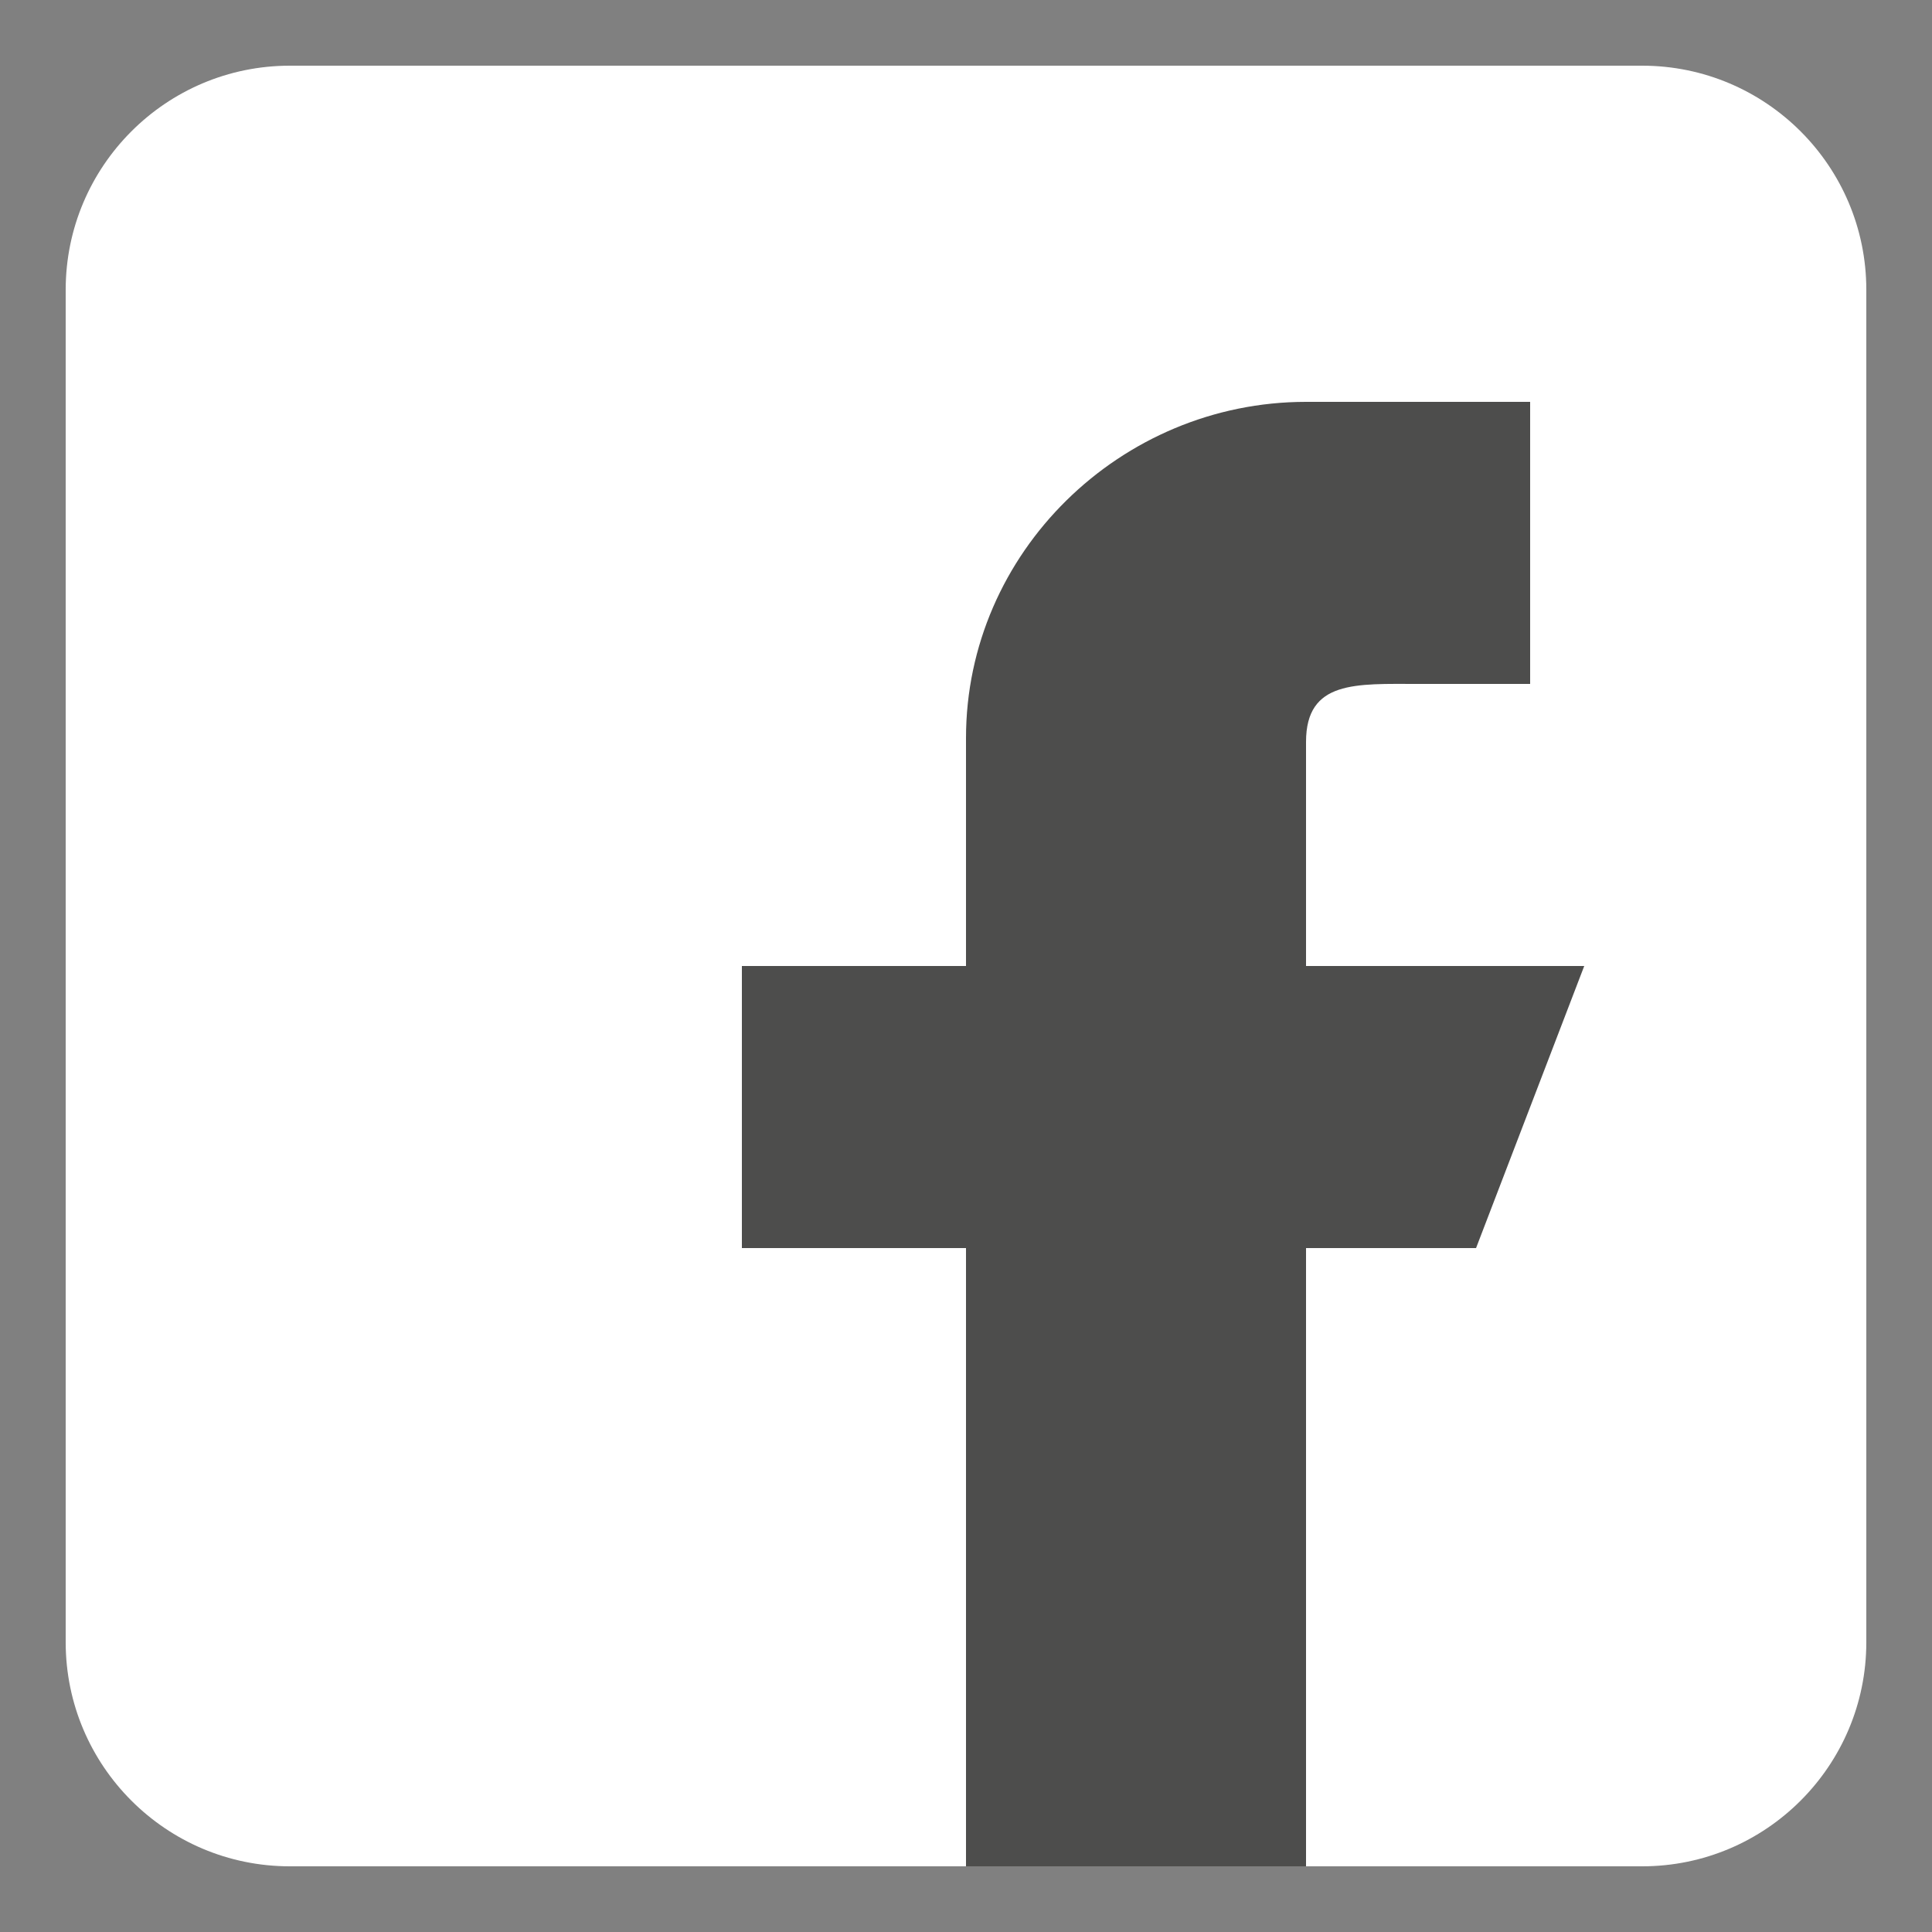 <?xml version="1.0" encoding="utf-8"?>
<!-- Generator: Adobe Illustrator 19.0.0, SVG Export Plug-In . SVG Version: 6.00 Build 0)  -->
<svg version="1.1" id="Capa_1" xmlns="http://www.w3.org/2000/svg" xmlns:xlink="http://www.w3.org/1999/xlink" x="0px" y="0px"
	 viewBox="-280 372 50 50" style="enable-background:new -280 372 50 50;" xml:space="preserve">
<rect x="-280" y="372" width="50" height="50" fill="#808080" stroke="none"/>
<style type="text/css">
	.st0{fill:#FFFFFF;}
	.st1{fill:#4D4D4C;}
</style>
<path id="XMLID_1295_" class="st0" d="M-237.5,373.7h-35c-3.2,0-5.8,2.6-5.8,5.8v35c0,3.2,2.6,5.8,5.8,5.8h35c3.2,0,5.8-2.6,5.8-5.8
	v-35C-231.7,376.3-234.3,373.7-237.5,373.7z"/>
<path id="XMLID_1294_" class="st1" d="M-246.2,397v-5.8c0-1.6,1.3-1.5,2.9-1.5h2.9v-7.3h-5.8c-4.8,0-8.8,3.9-8.8,8.7v5.9h-5.8v7.3
	h5.8v16h8.8v-16h4.4l2.8-7.3H-246.2z"/>
</svg>
